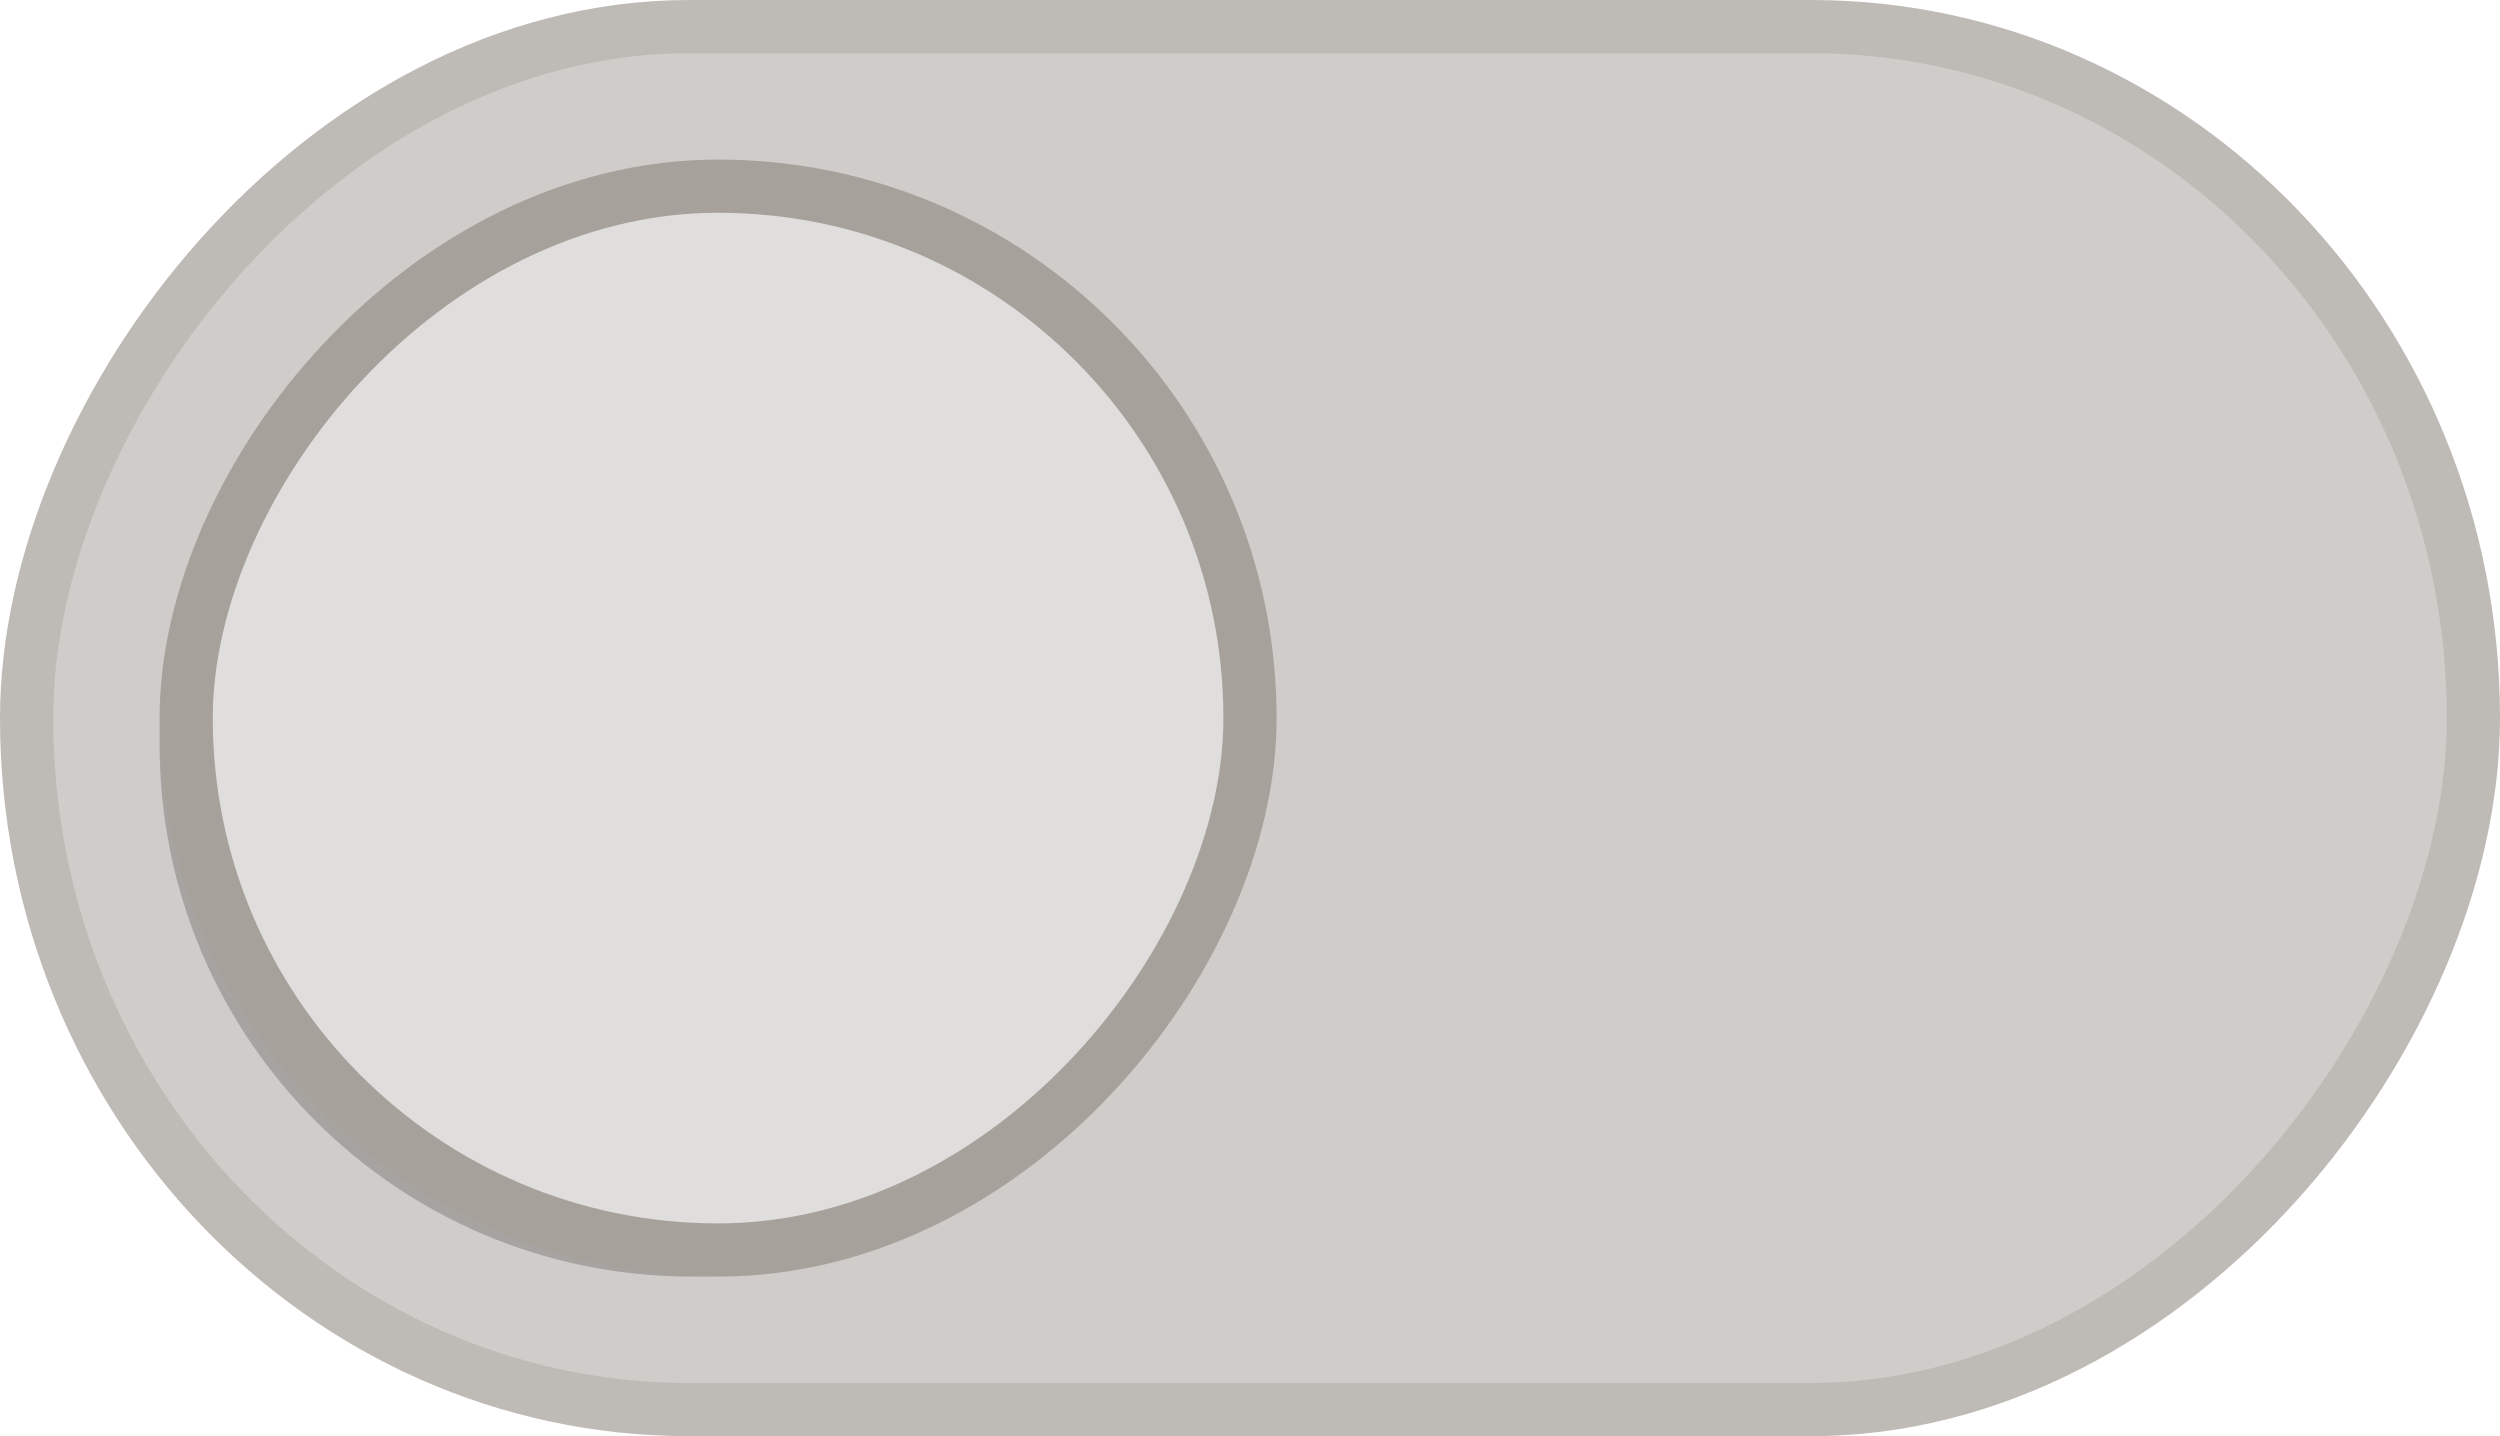 <?xml version="1.0" encoding="UTF-8" standalone="no"?>
<svg
   width="47"
   height="27"
   version="1.1"
   id="svg10"
   sodipodi:docname="toggle-off.svg"
   inkscape:version="1.2.2 (b0a8486541, 2022-12-01)"
   xmlns:inkscape="http://www.inkscape.org/namespaces/inkscape"
   xmlns:sodipodi="http://sodipodi.sourceforge.net/DTD/sodipodi-0.dtd"
   xmlns="http://www.w3.org/2000/svg"
   xmlns:svg="http://www.w3.org/2000/svg">
  <defs
     id="defs14" />
  <sodipodi:namedview
     id="namedview12"
     pagecolor="#ffffff"
     bordercolor="#000000"
     borderopacity="0.25"
     inkscape:showpageshadow="2"
     inkscape:pageopacity="0.0"
     inkscape:pagecheckerboard="0"
     inkscape:deskcolor="#d1d1d1"
     showgrid="false"
     inkscape:zoom="20.29089"
     inkscape:cx="17.298403"
     inkscape:cy="13.873221"
     inkscape:window-width="1920"
     inkscape:window-height="1012"
     inkscape:window-x="0"
     inkscape:window-y="0"
     inkscape:window-maximized="1"
     inkscape:current-layer="g8" />
  <g
     transform="matrix(-1,0,0,1,0,-291.18)"
     id="g8">
    <rect
       width="46"
       height="26"
       x="-46.5"
       y="291.68"
       fill="#3081e3"
       rx="12.458"
       ry="13"
       style="fill:#cfccc9;fill-opacity:1;stroke:#bebab6;stroke-width:1;stroke-opacity:1;marker:none"
       id="rect2" />
    <rect
       width="20"
       height="20"
       x="-23"
       y="295.18"
       fill="#f8f7f7"
       rx="10"
       ry="10"
       style="fill:#000000;fill-opacity:0.2;stroke:none;stroke-width:1;marker:none"
       id="rect4" />
    <rect
       width="20"
       height="20"
       x="-23.5"
       y="294.68"
       fill="#f8f7f7"
       rx="10"
       ry="10"
       style="fill:#e0dedc;fill-opacity:1;stroke:#a7a19b;stroke-width:1;marker:none;stroke-opacity:1"
       id="rect6" />
  </g>
</svg>
